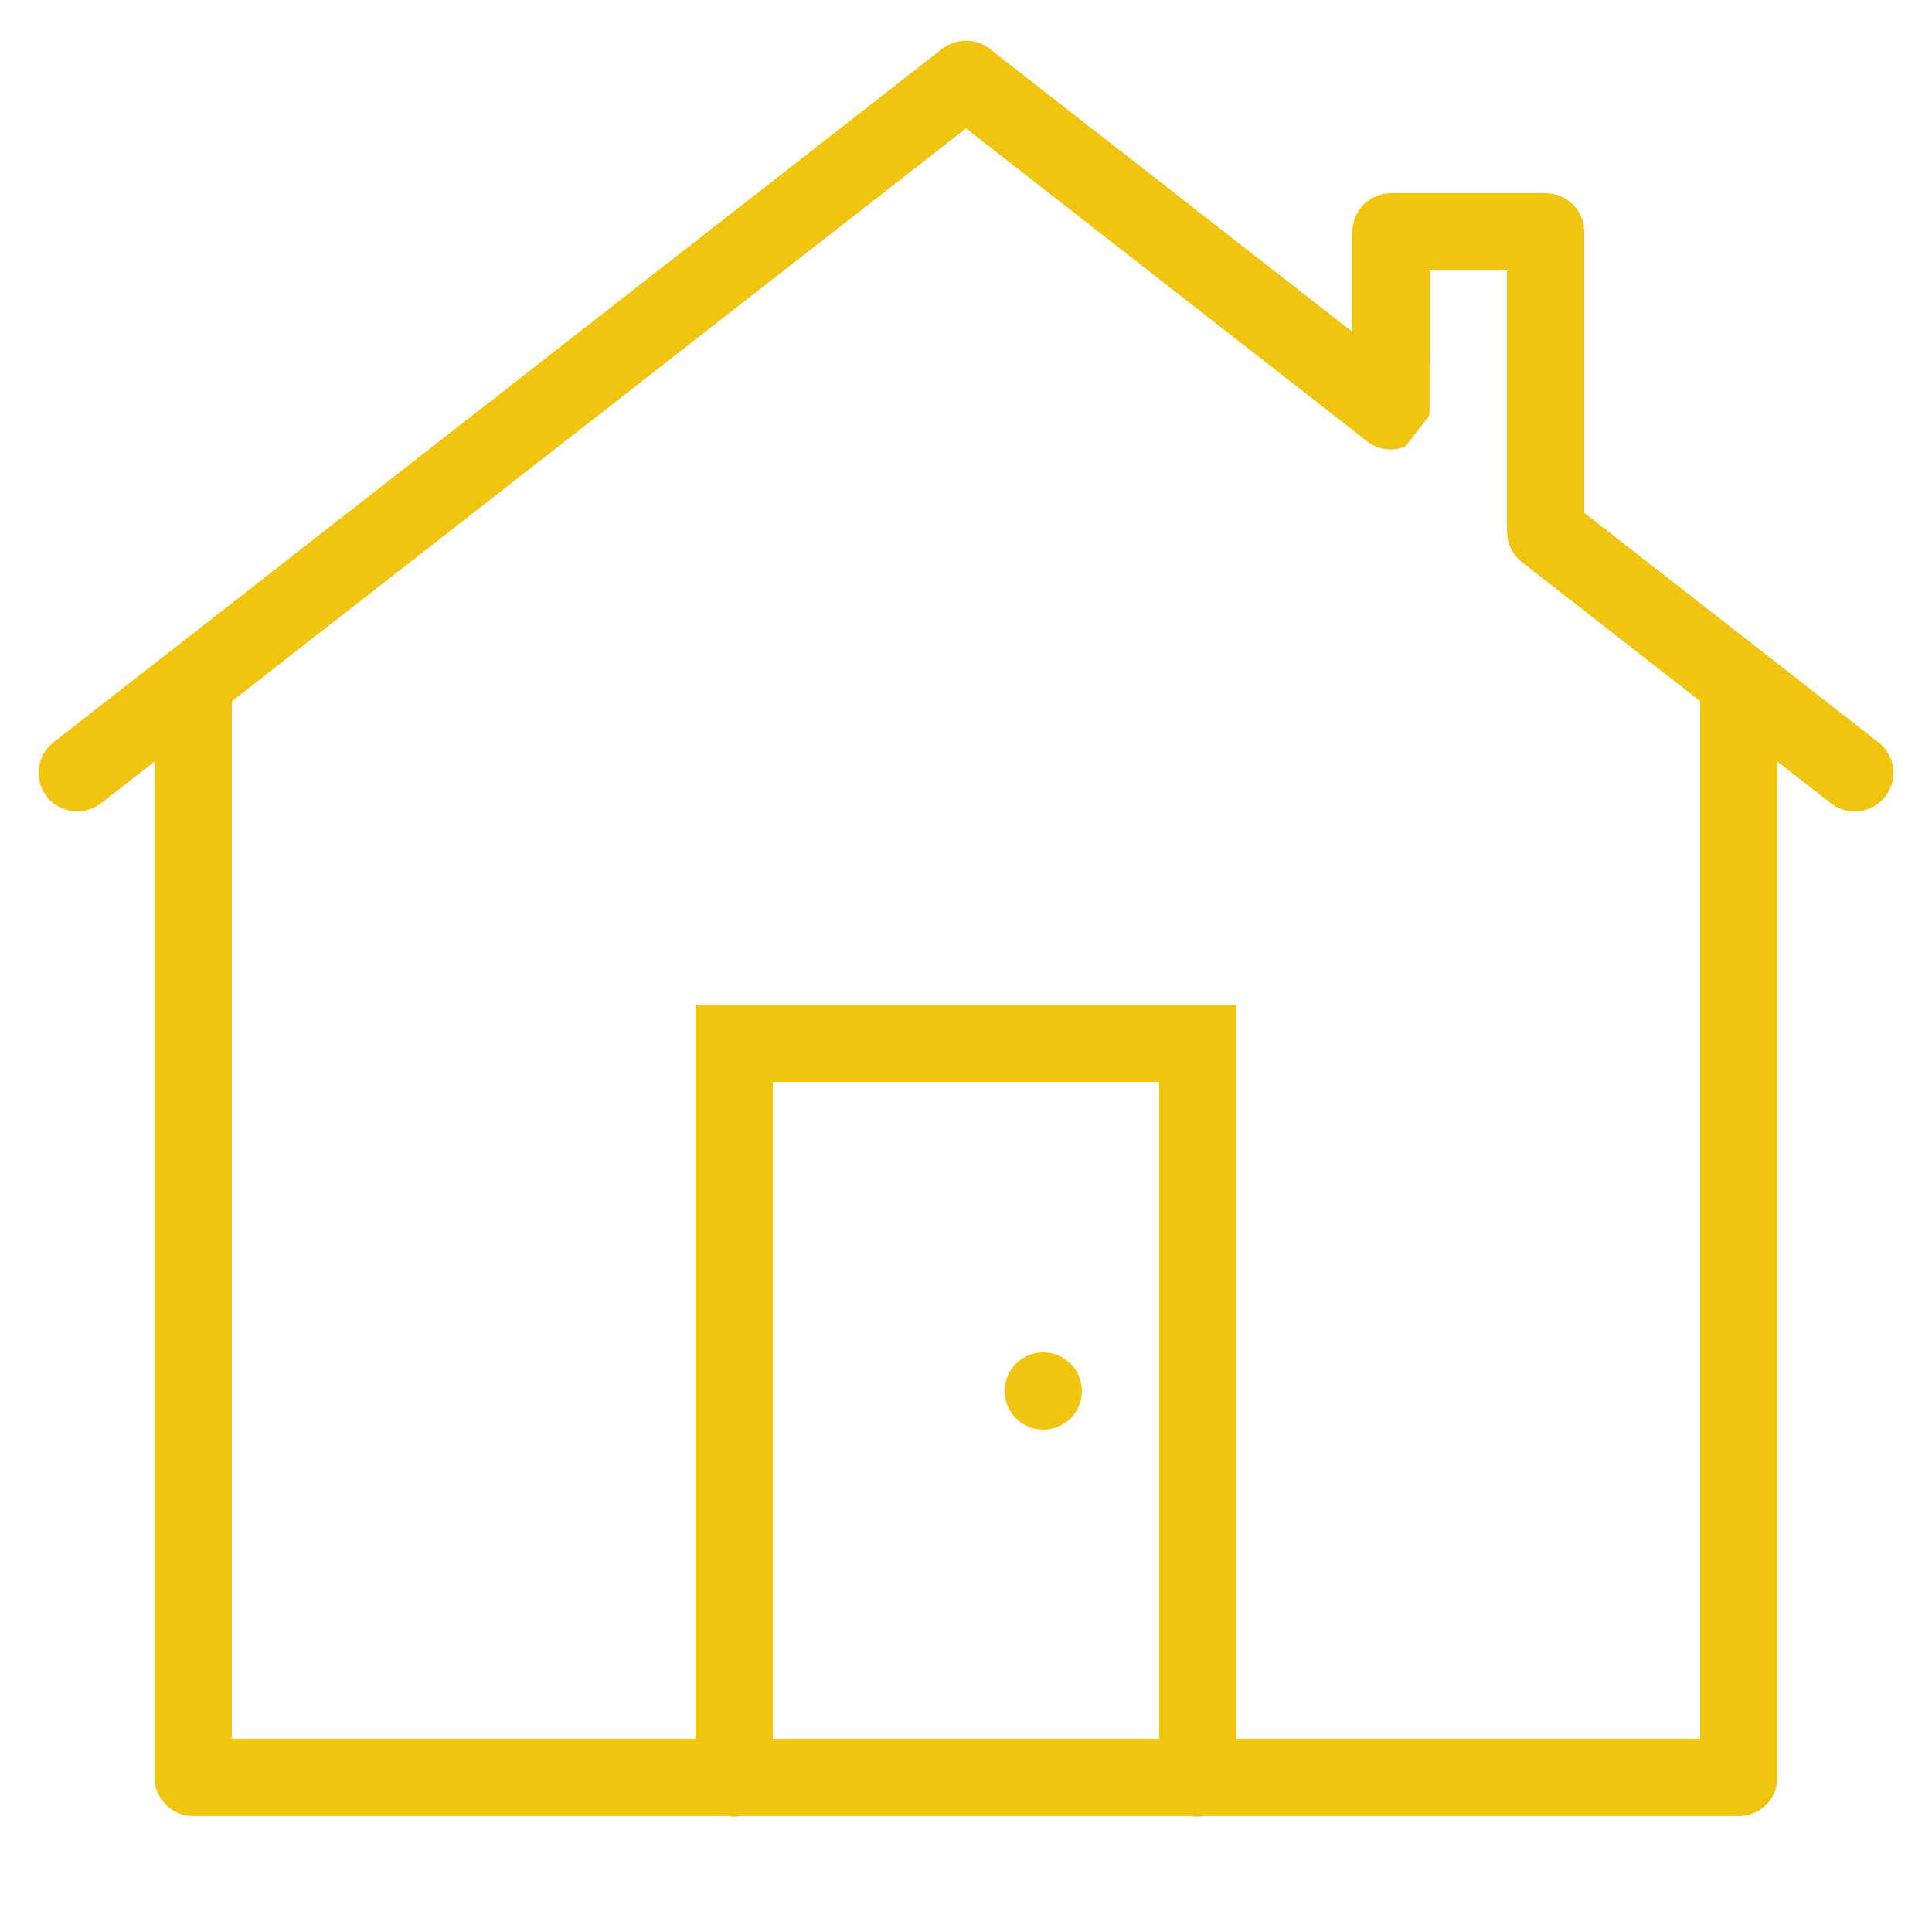 <svg version="1.1" xmlns="http://www.w3.org/2000/svg" xmlns:xlink="http://www.w3.org/1999/xlink" viewBox="0 0 172 172"><g fill="none" fill-rule="nonzero" stroke="none" stroke-width="1" stroke-linecap="butt" stroke-linejoin="miter" stroke-miterlimit="10" stroke-dasharray="" stroke-dashoffset="0" font-family="none" font-weight="none" font-size="none" text-anchor="none" style="mix-blend-mode: normal"><path d="M0,172v-172h172v172z" fill="none"></path><g fill="#f1c40f"><path d="M85.872,3.628c-0.722,0.025 -1.418,0.276 -1.989,0.719l-79.12,61.739c-1.499,1.169 -1.767,3.332 -0.598,4.831c1.169,1.499 3.332,1.767 4.831,0.598l4.764,-3.715v90.441c0,1.9 1.54,3.44 3.44,3.44h47.582c0.371,0.061 0.751,0.061 1.122,0h40.158c0.371,0.061 0.751,0.061 1.122,0h47.616c1.9,-0 3.44,-1.54 3.44,-3.44v-90.441l4.764,3.715c0.97,0.756 2.269,0.938 3.409,0.476c1.14,-0.462 1.947,-1.497 2.116,-2.714c0.17,-1.218 -0.323,-2.434 -1.293,-3.19l-26.196,-20.438c-0,-0.716 0,-1.544 0,-2.62c-0,-2.516 0,-5.841 0,-9.158c-0,-6.633 0,-13.229 0,-13.229c-0,-1.9 -1.54,-3.44 -3.44,-3.44h-13.76c-1.9,0 -3.44,1.54 -3.44,3.44c0,0 0.002,3.98 0,7.962c-0,0.342 0,0.601 0,0.941l-32.284,-25.195c-0.64,-0.496 -1.435,-0.751 -2.244,-0.719zM86,11.429l35.703,27.856c0.966,0.756 2.261,0.94 3.4,0.484c0,0 2.13,-2.747 2.13,-2.748c0,-0.001 0.017,-0.183 0.02,-0.222c0.005,-0.077 0.006,-0.098 0.007,-0.121c0.002,-0.046 0.006,-0.069 0.007,-0.094c0.001,-0.05 -0.001,-0.098 0,-0.161c0.001,-0.127 -0.001,-0.304 0,-0.524c0.002,-0.441 0.005,-1.066 0.007,-1.814c0.002,-1.497 0.006,-3.484 0.007,-5.476c0.001,-2.264 -0,-2.996 0,-4.528h6.88c0,2.209 -0,4.881 0,9.789c0,3.316 -0,6.641 0,9.158c0,1.258 -0,2.312 0,3.064c0,0.752 0.003,0.972 0.007,1.277c0.012,1.046 0.499,2.03 1.324,2.674l15.87,12.383v92.376h-41.28v-65.36h-48.16v65.36h-41.28v-92.369zM68.8,96.32h34.4v58.48h-34.4zM92.88,120.4c-1.9,0 -3.44,1.54 -3.44,3.44c0,1.9 1.54,3.44 3.44,3.44c1.9,0 3.44,-1.54 3.44,-3.44c0,-1.9 -1.54,-3.44 -3.44,-3.44z"></path></g></g></svg>